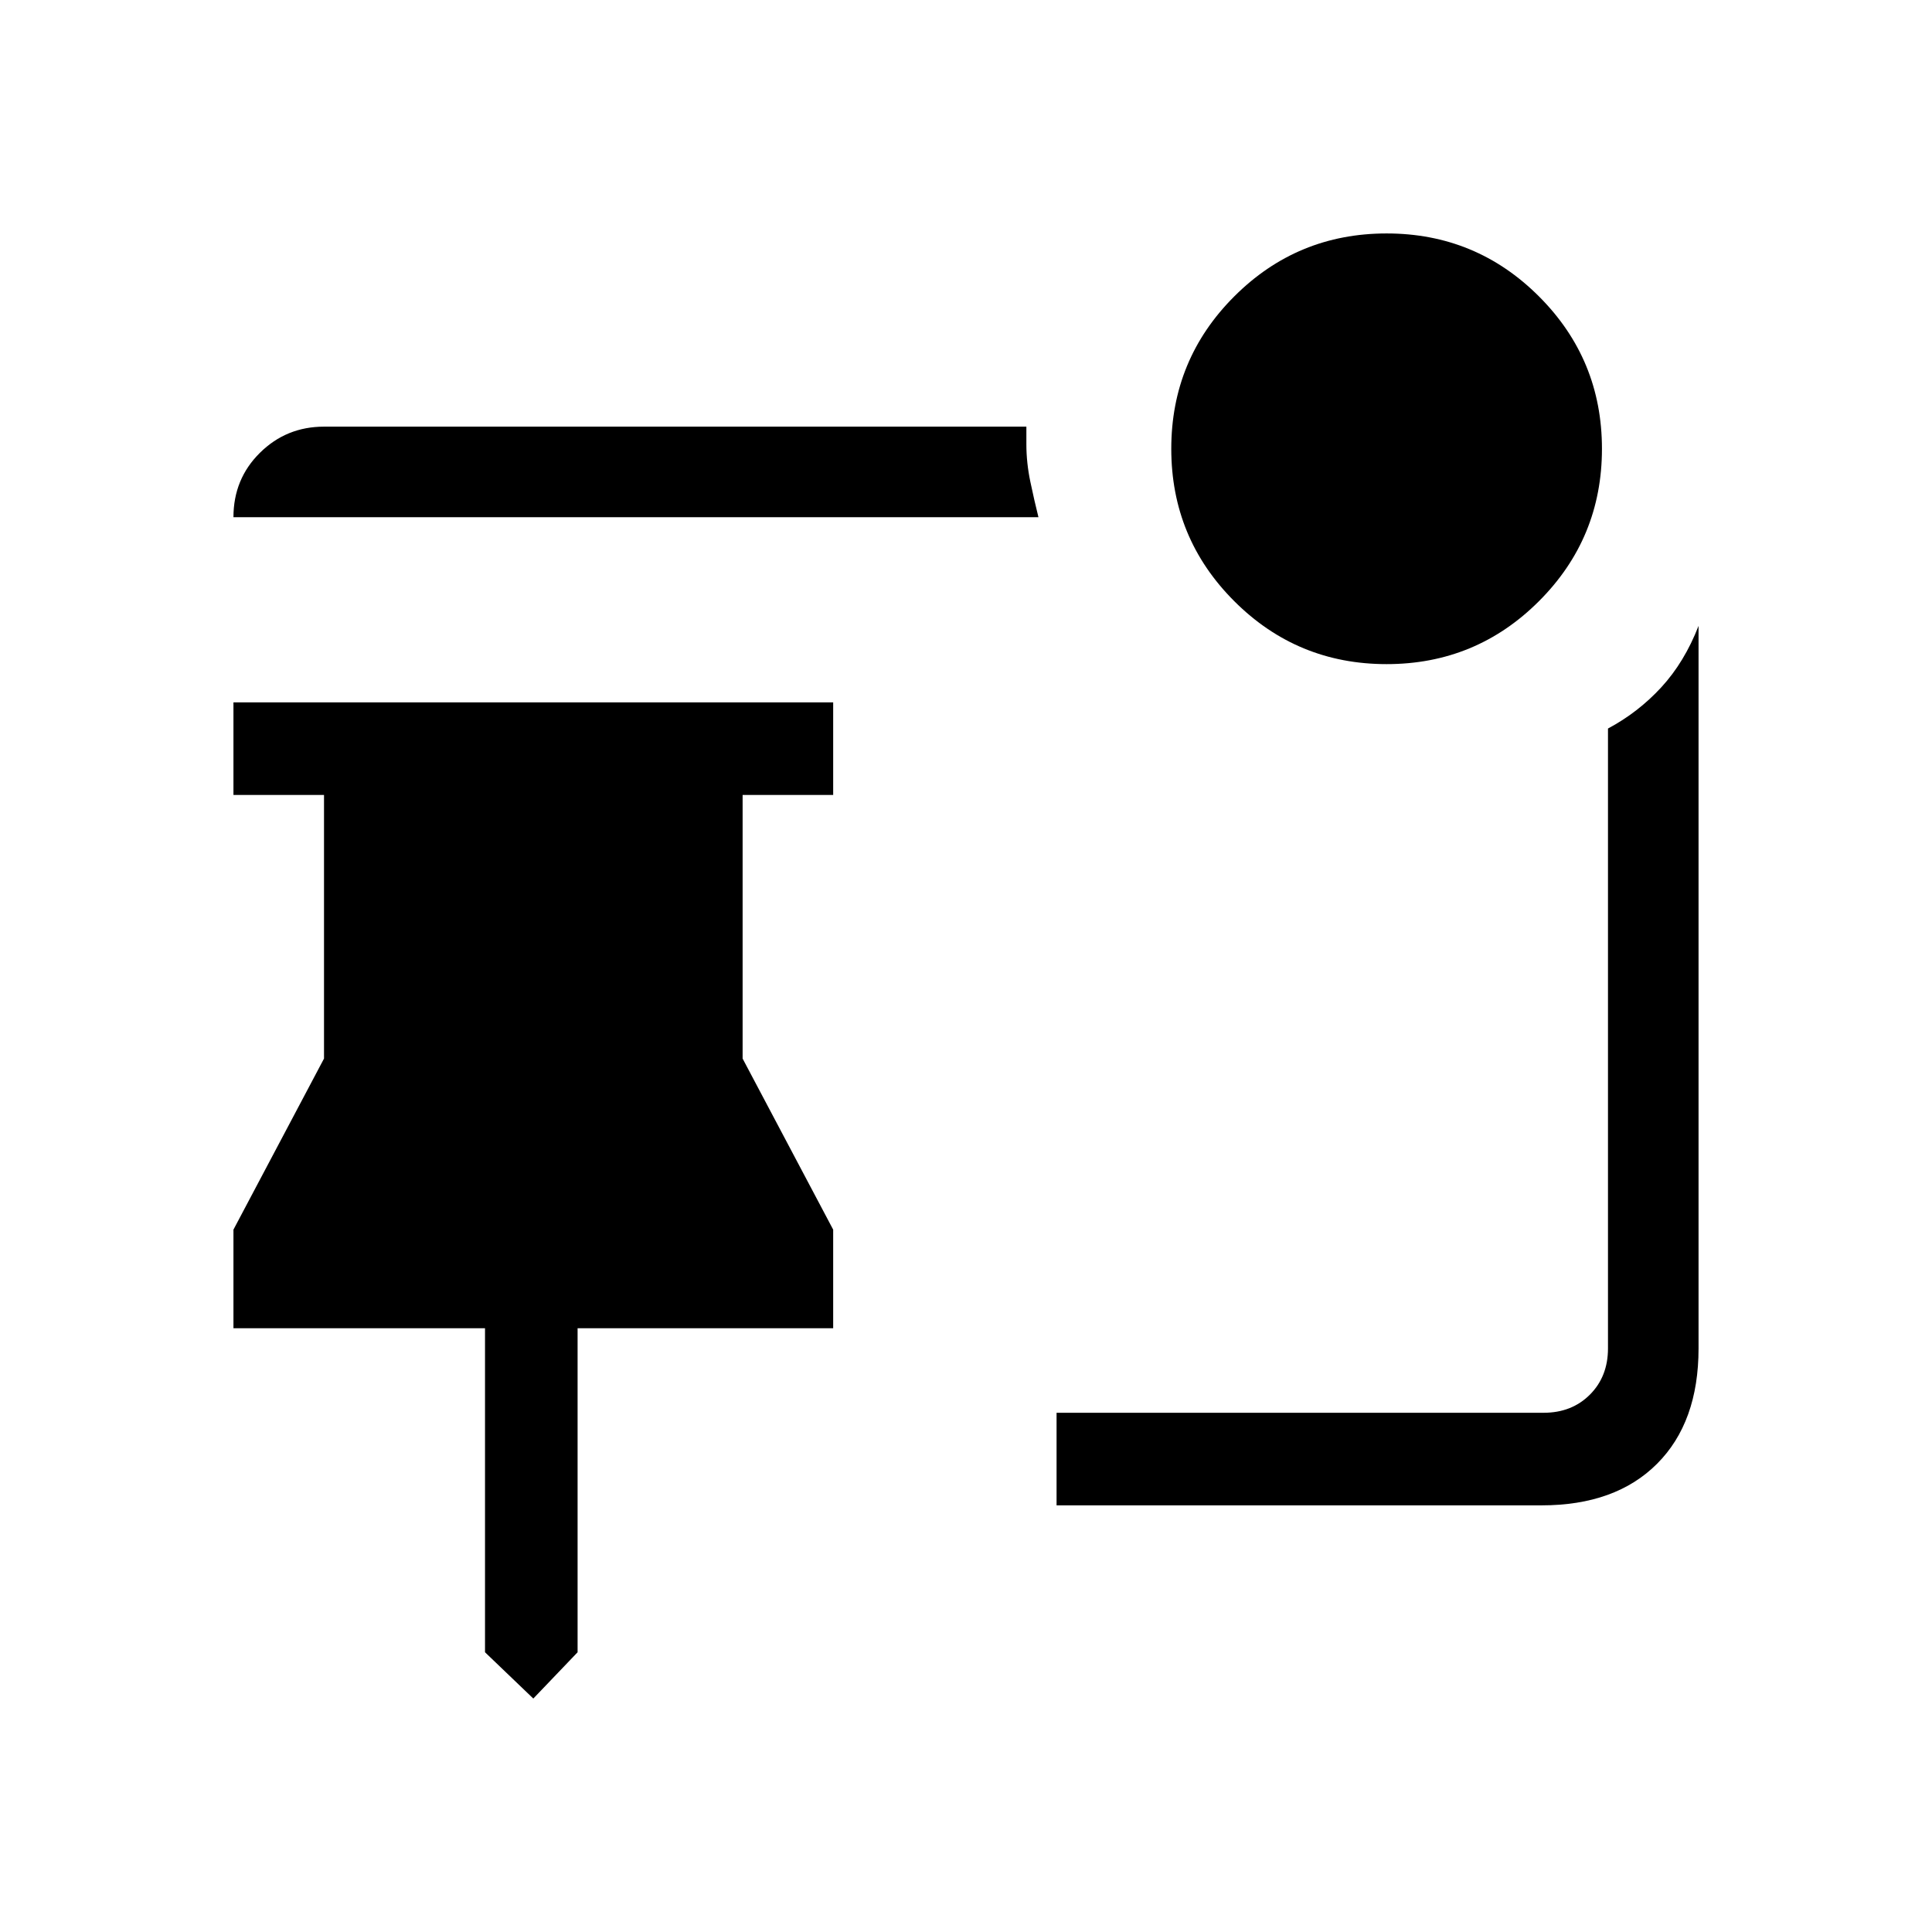 <svg xmlns="http://www.w3.org/2000/svg" height="20" viewBox="0 -960 960 960" width="20"><path d="m265-116-24-23v-161H116v-49l45-85v-131h-45v-46h298v46h-45v131l45 85v49H287v161l-22 23Zm424-514q-44.42 0-75.71-31.29Q582-692.58 582-737q0-44.42 31.29-75.71Q644.58-844 689-844q44.42 0 75.71 31.29Q796-781.42 796-737q0 44.42-31.29 75.71Q733.42-630 689-630Zm-173-73H116q0-19 13.15-32T161-748h349v8.76q0 9.24 2 18.74 2 9.5 4 17.5Zm250 491H525v-46h242q14 0 23-9t9-23v-308q15-8 26.5-20.5T844-649v359q0 36.73-20.64 57.36Q802.72-212 766-212Z"/></svg>